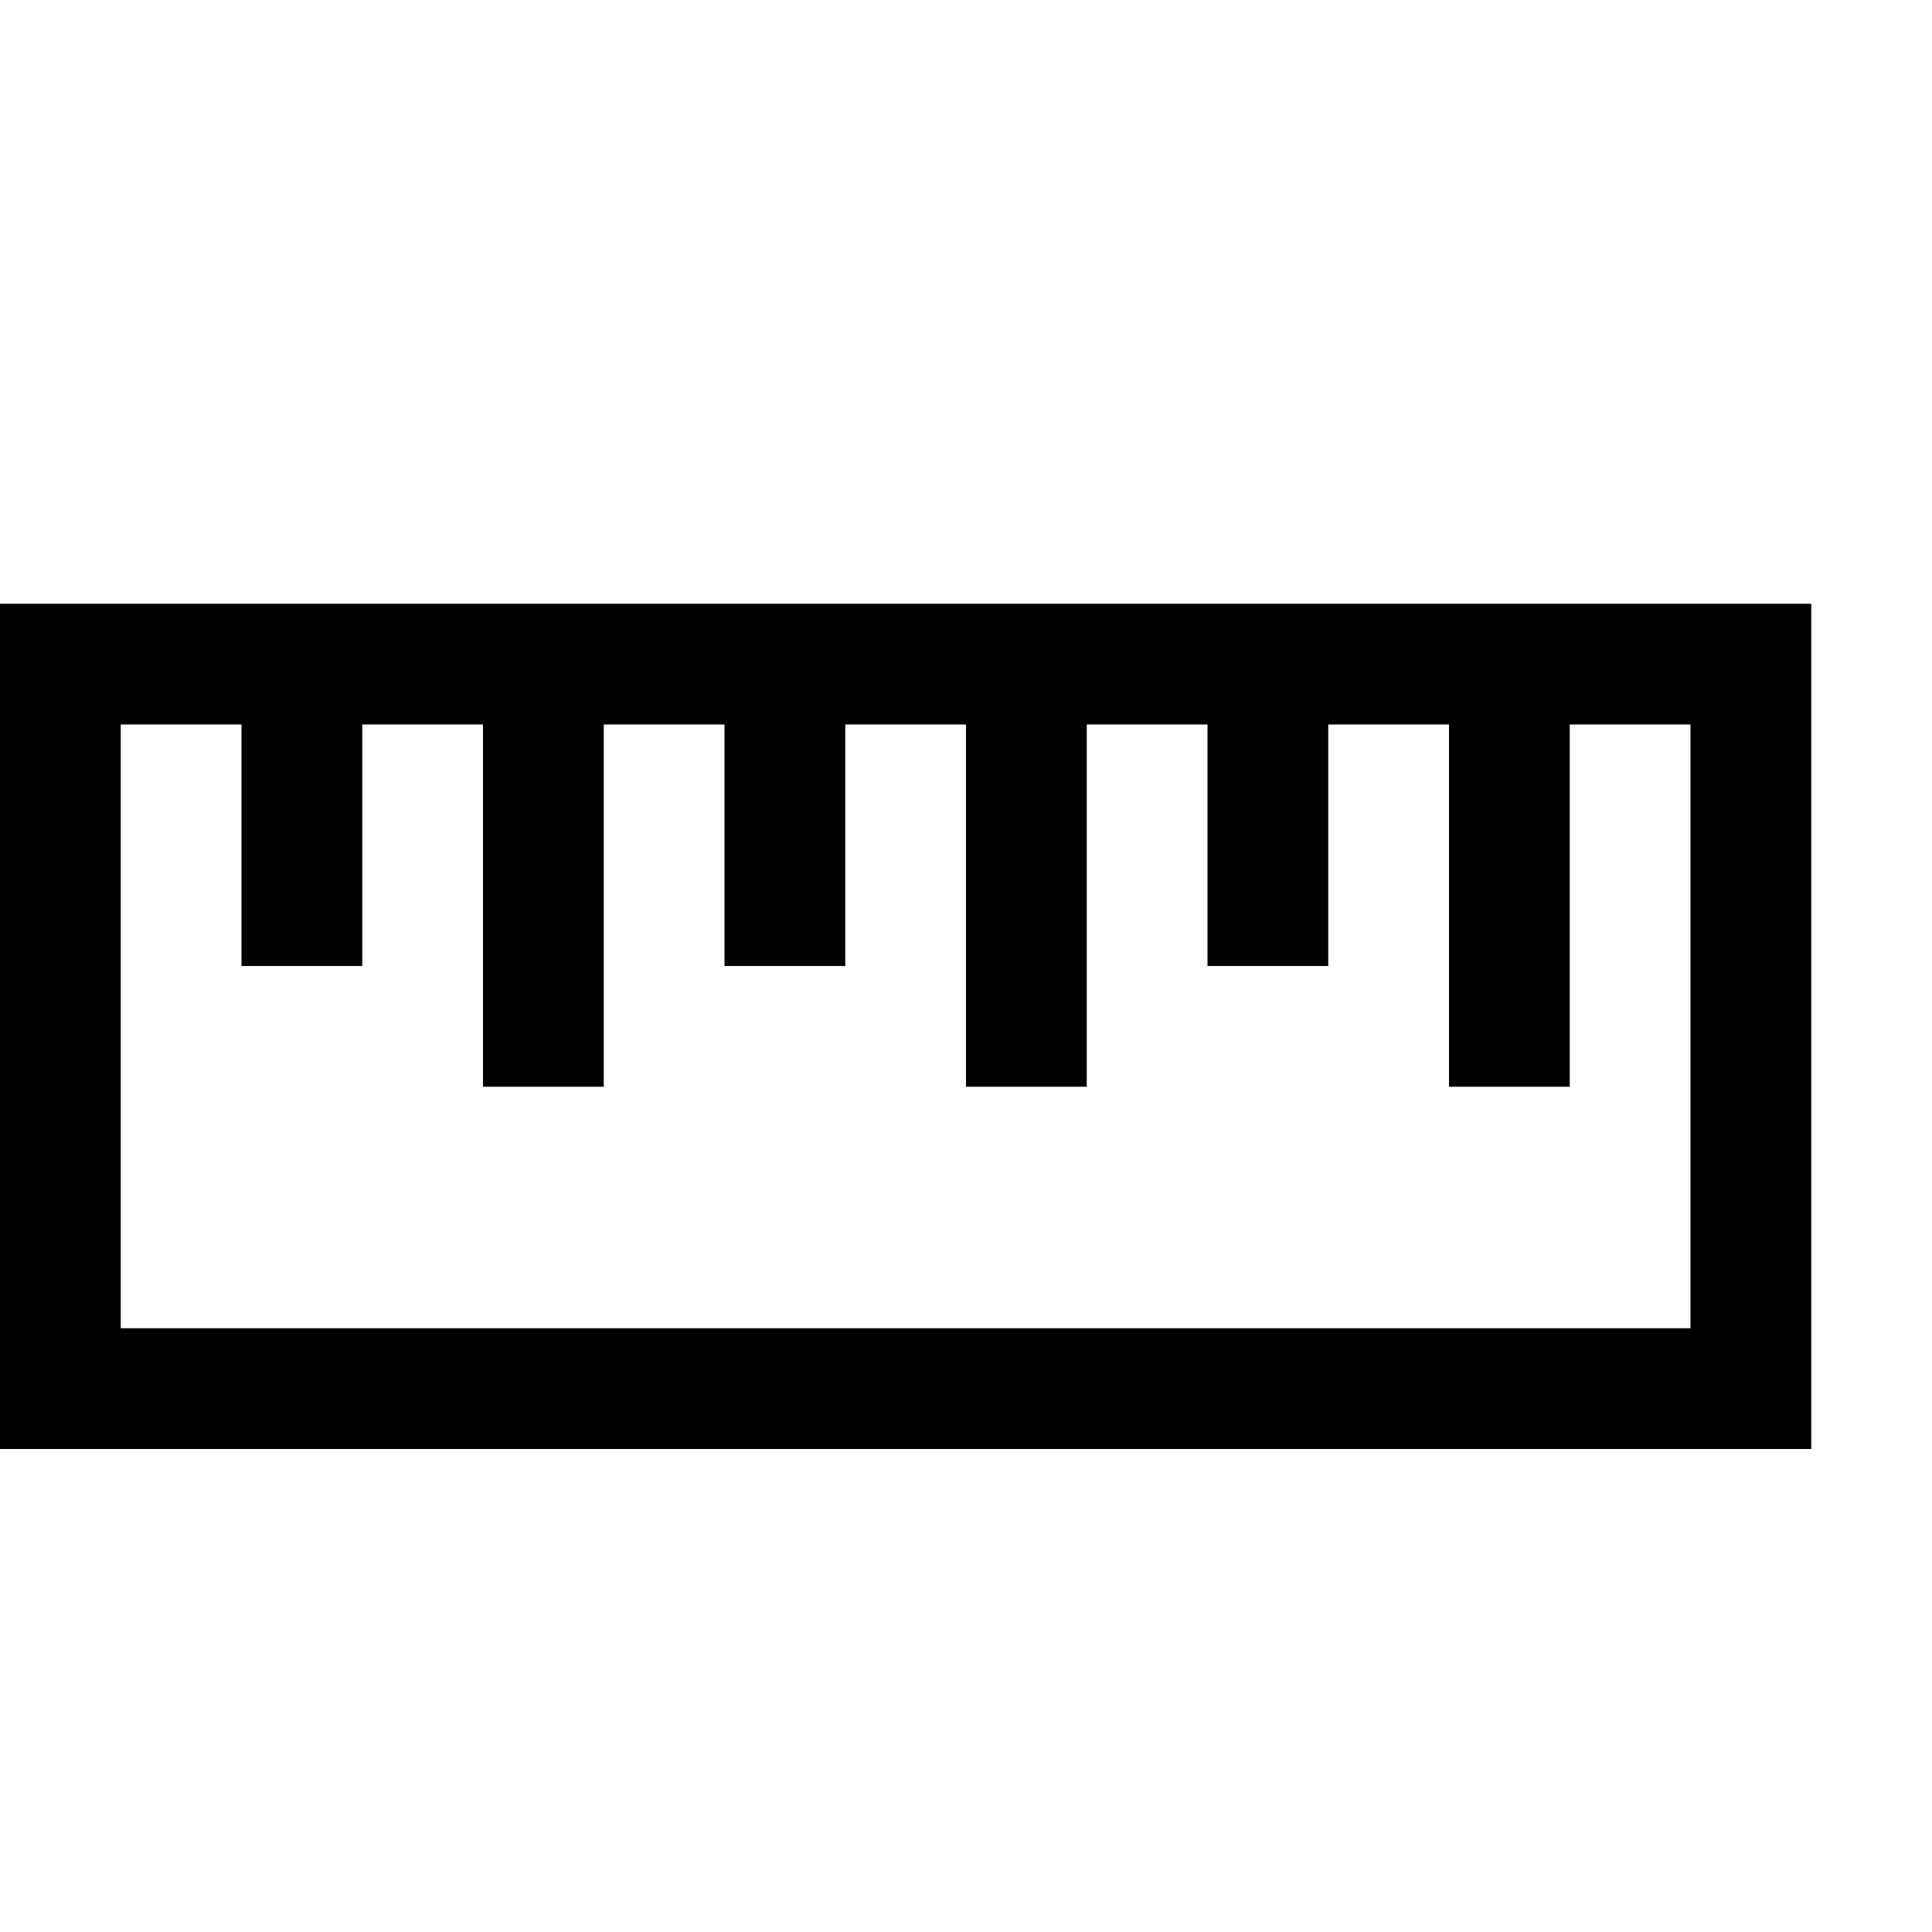 <svg xmlns="http://www.w3.org/2000/svg" viewBox="0 0 16 16" width="16" height="16">
  <path class="iconStroke" fill-rule="evenodd" d="M2 10V6H1v5h13V6h-1v4h-1V6h-1v4h-1V6H9v4H8V6H7v4H6V6H5v4H4V6H3v4H2zM0 5h15v7H0V5zm2 3v2h1V8H2zm2 1v1h1V9H4zm4 0v1h1V9H8zm4 0v1h1V9h-1zM6 8v2h1V8H6zm4 0v2h1V8h-1z"/>
</svg>
